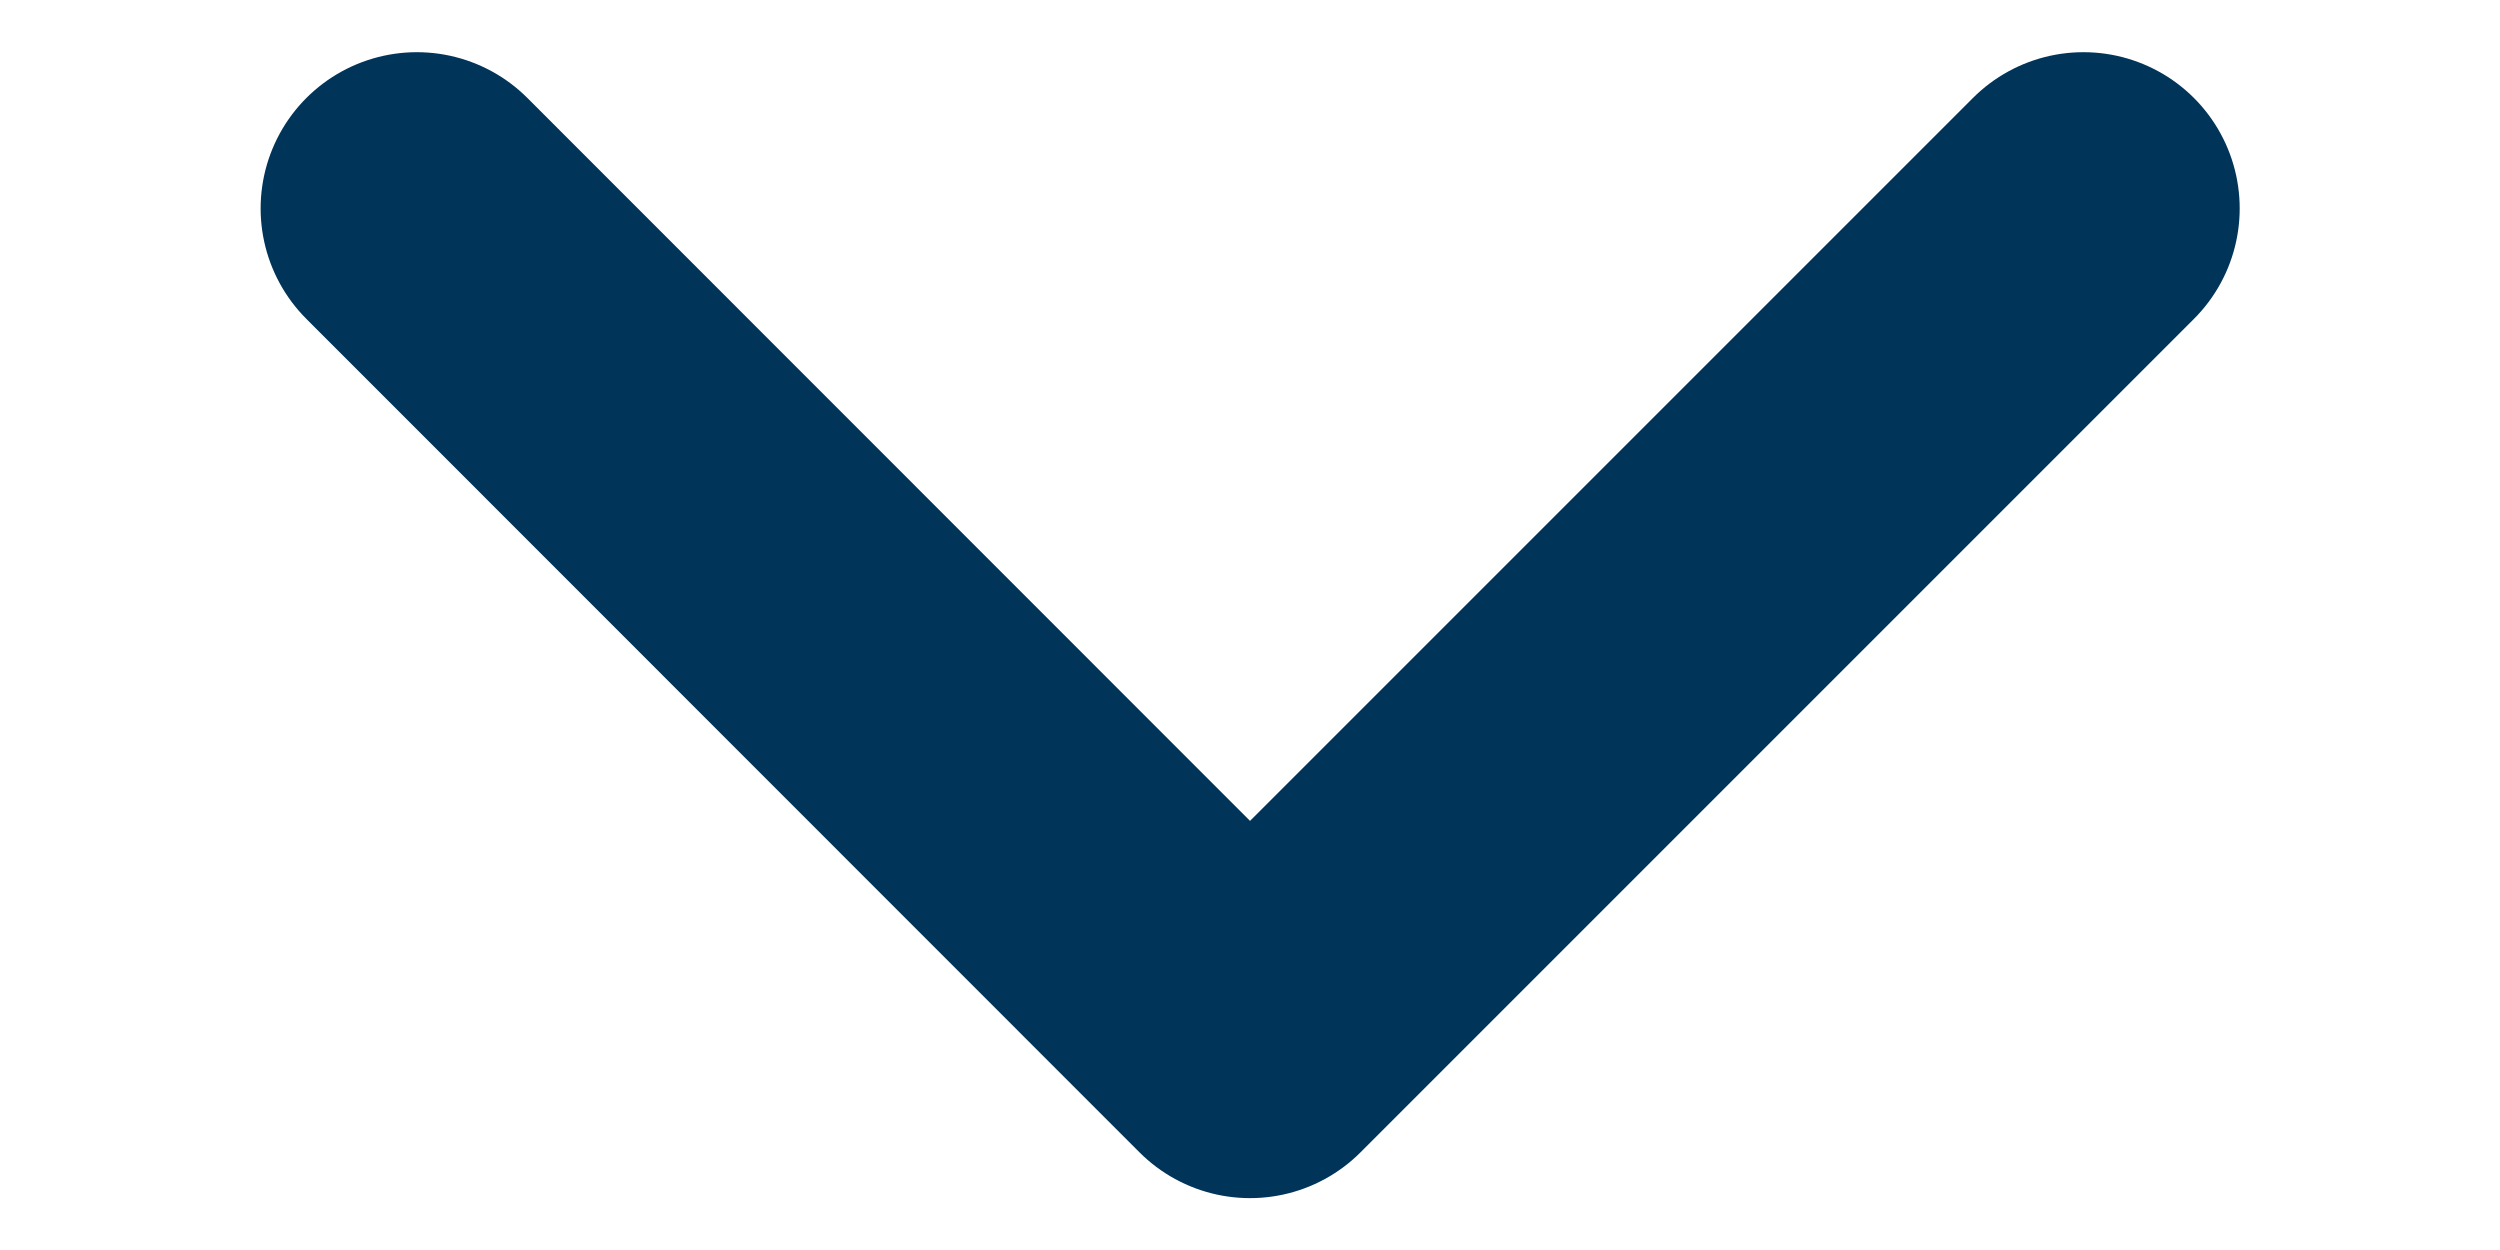 <svg width="8" height="4" viewBox="0 0 8 4" fill="none" xmlns="http://www.w3.org/2000/svg">
<path d="M1.334 0.667L4 3.334L6.667 0.667" stroke="#003459" stroke-linecap="round" stroke-linejoin="round"/>
</svg>
